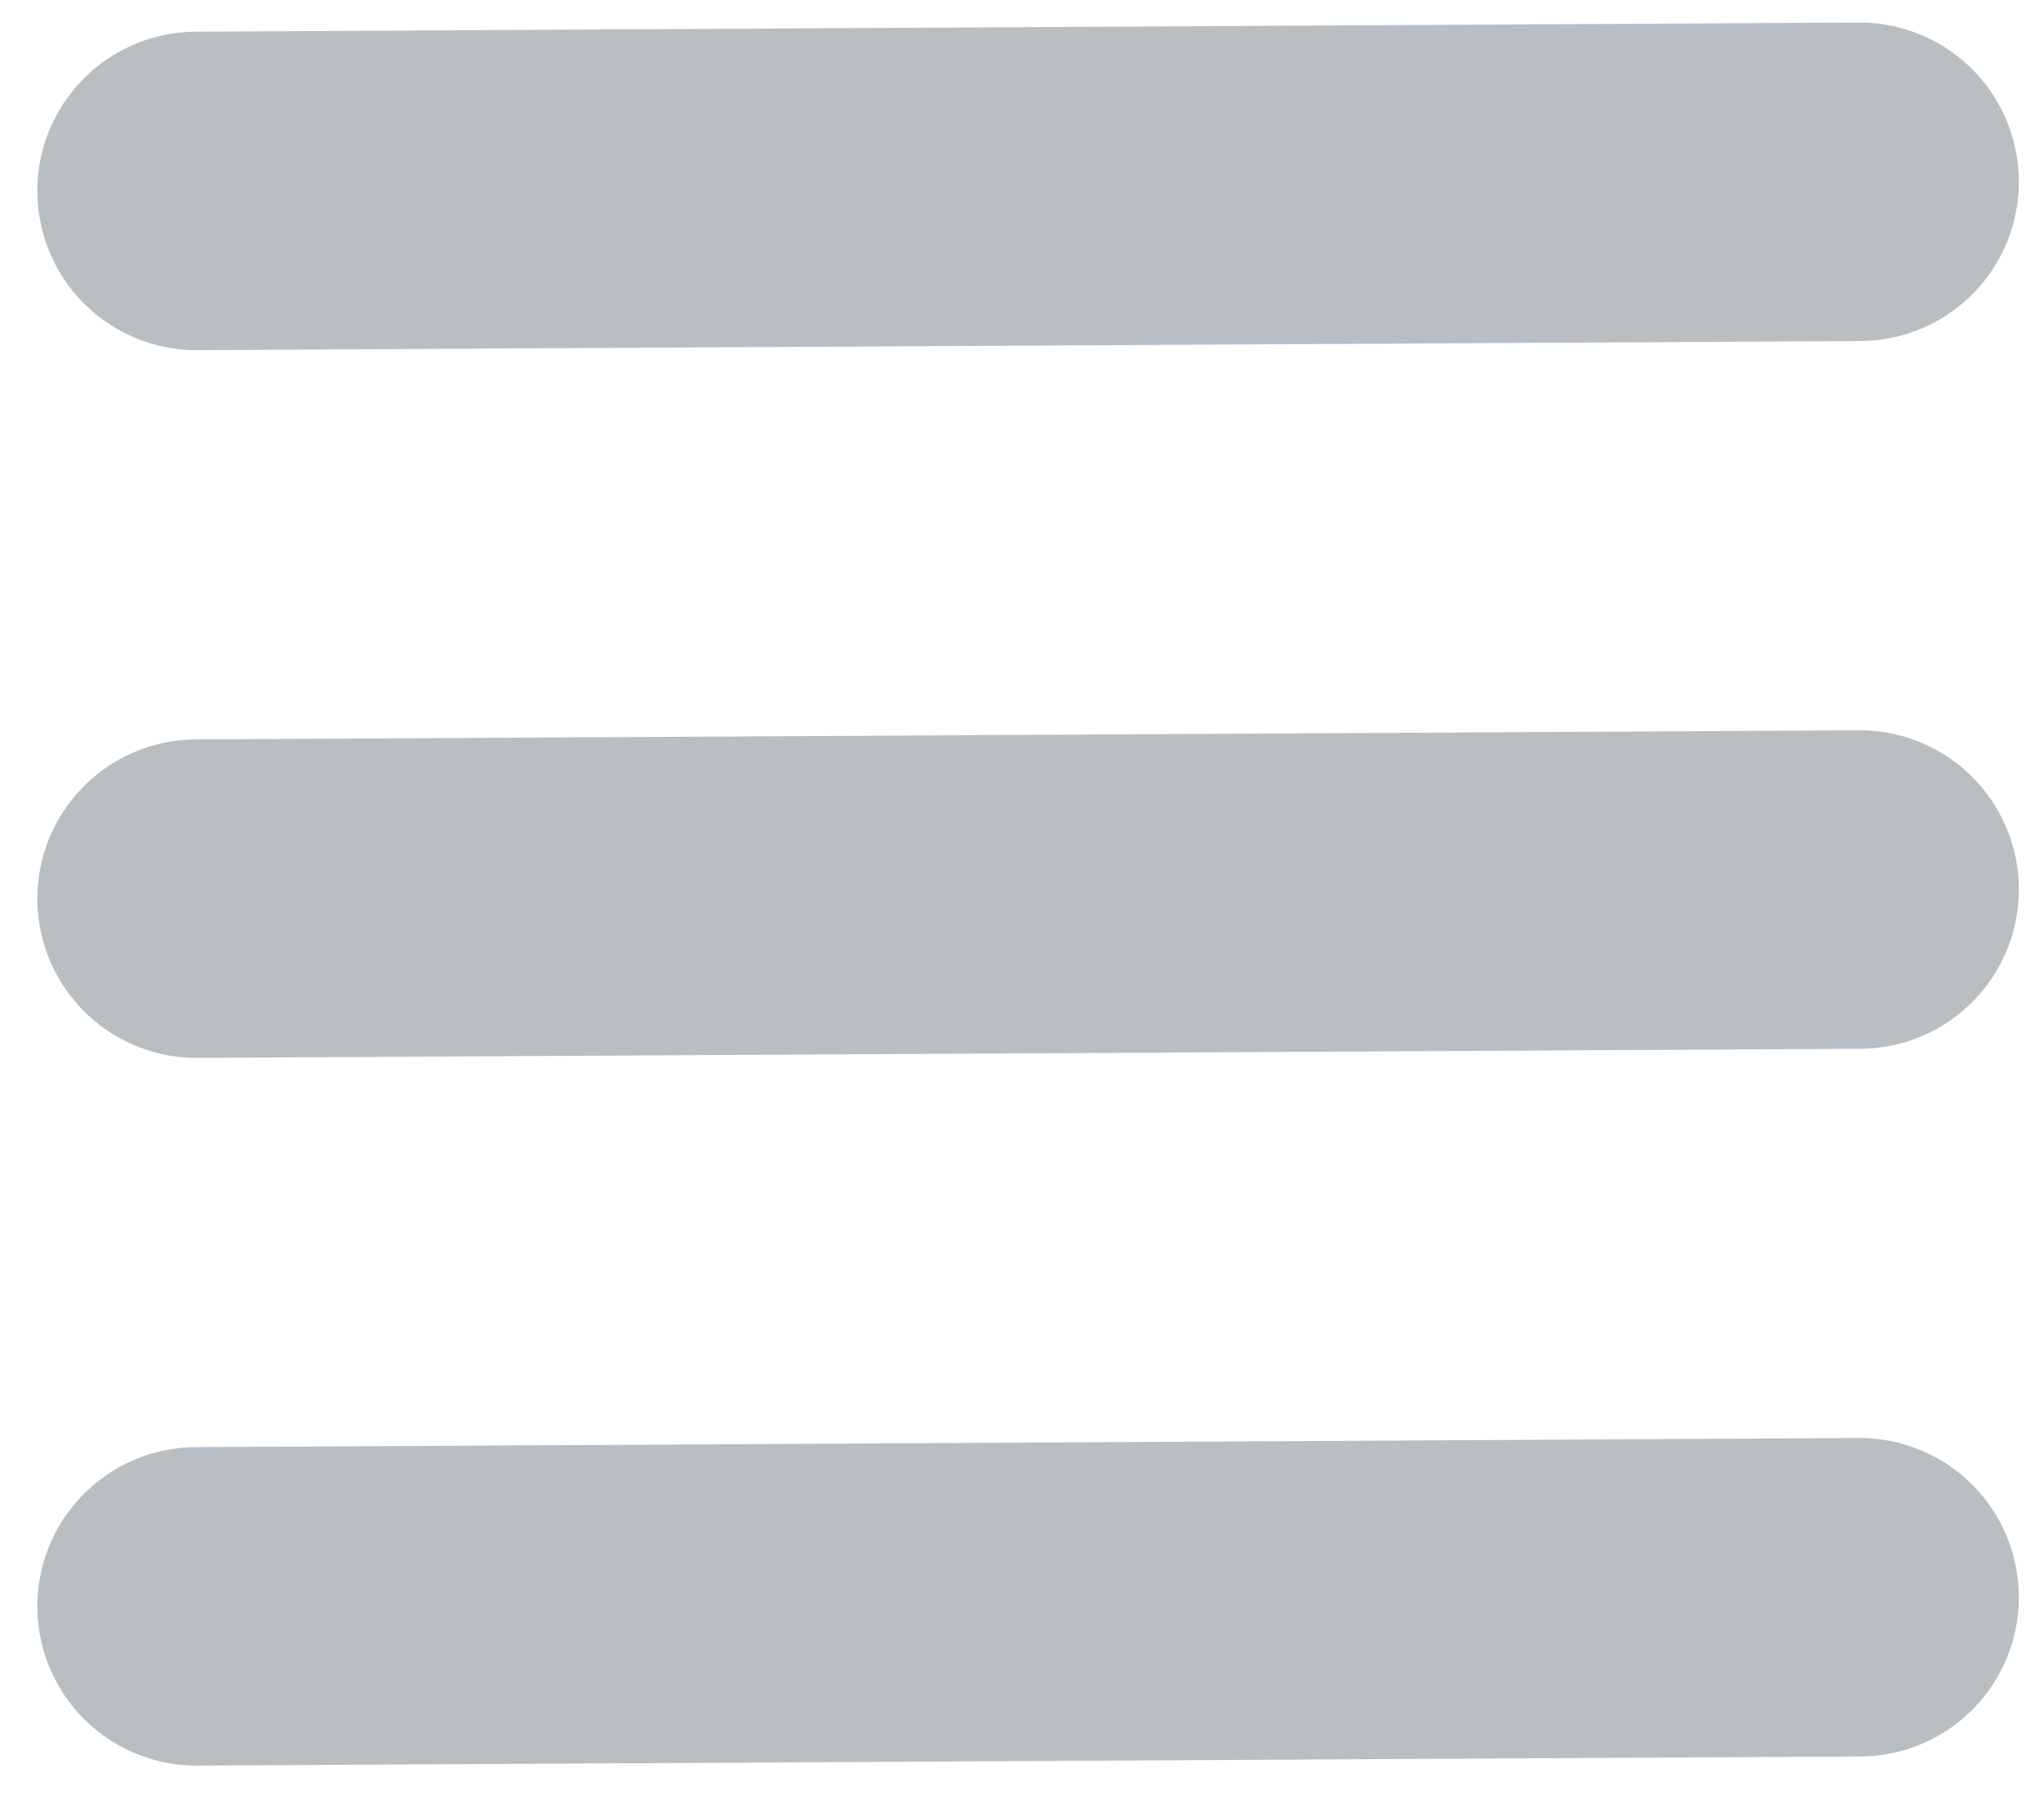 <?xml version="1.0" encoding="UTF-8"?>
<svg width="26px" height="23px" viewBox="0 0 26 23" version="1.1" xmlns="http://www.w3.org/2000/svg" xmlns:xlink="http://www.w3.org/1999/xlink">
    <!-- Generator: Sketch 52.5 (67469) - http://www.bohemiancoding.com/sketch -->
    <title>Group 10</title>
    <desc>Created with Sketch.</desc>
    <g id="Page-1" stroke="none" stroke-width="1" fill="none" fill-rule="evenodd" stroke-linecap="round">
        <g id="breakpoint--medium-[tablet]---Collapsed-Menu" transform="translate(-700, -45)" stroke="#B9BEC3" stroke-width="4.05">
            <g id="Top-Header">
                <g id="Menu-Hamburger" transform="translate(689, 31)">
                    <g id="Group-10" transform="translate(13.5, 15)">
                        <path d="M0,1.428 L21.155,1.312" id="Path-13"></path>
                        <path d="M0,10.428 L21.155,10.312" id="Path-13"></path>
                        <path d="M0,19.428 L21.155,19.312" id="Path-13"></path>
                    </g>
                </g>
            </g>
        </g>
    </g>
</svg>